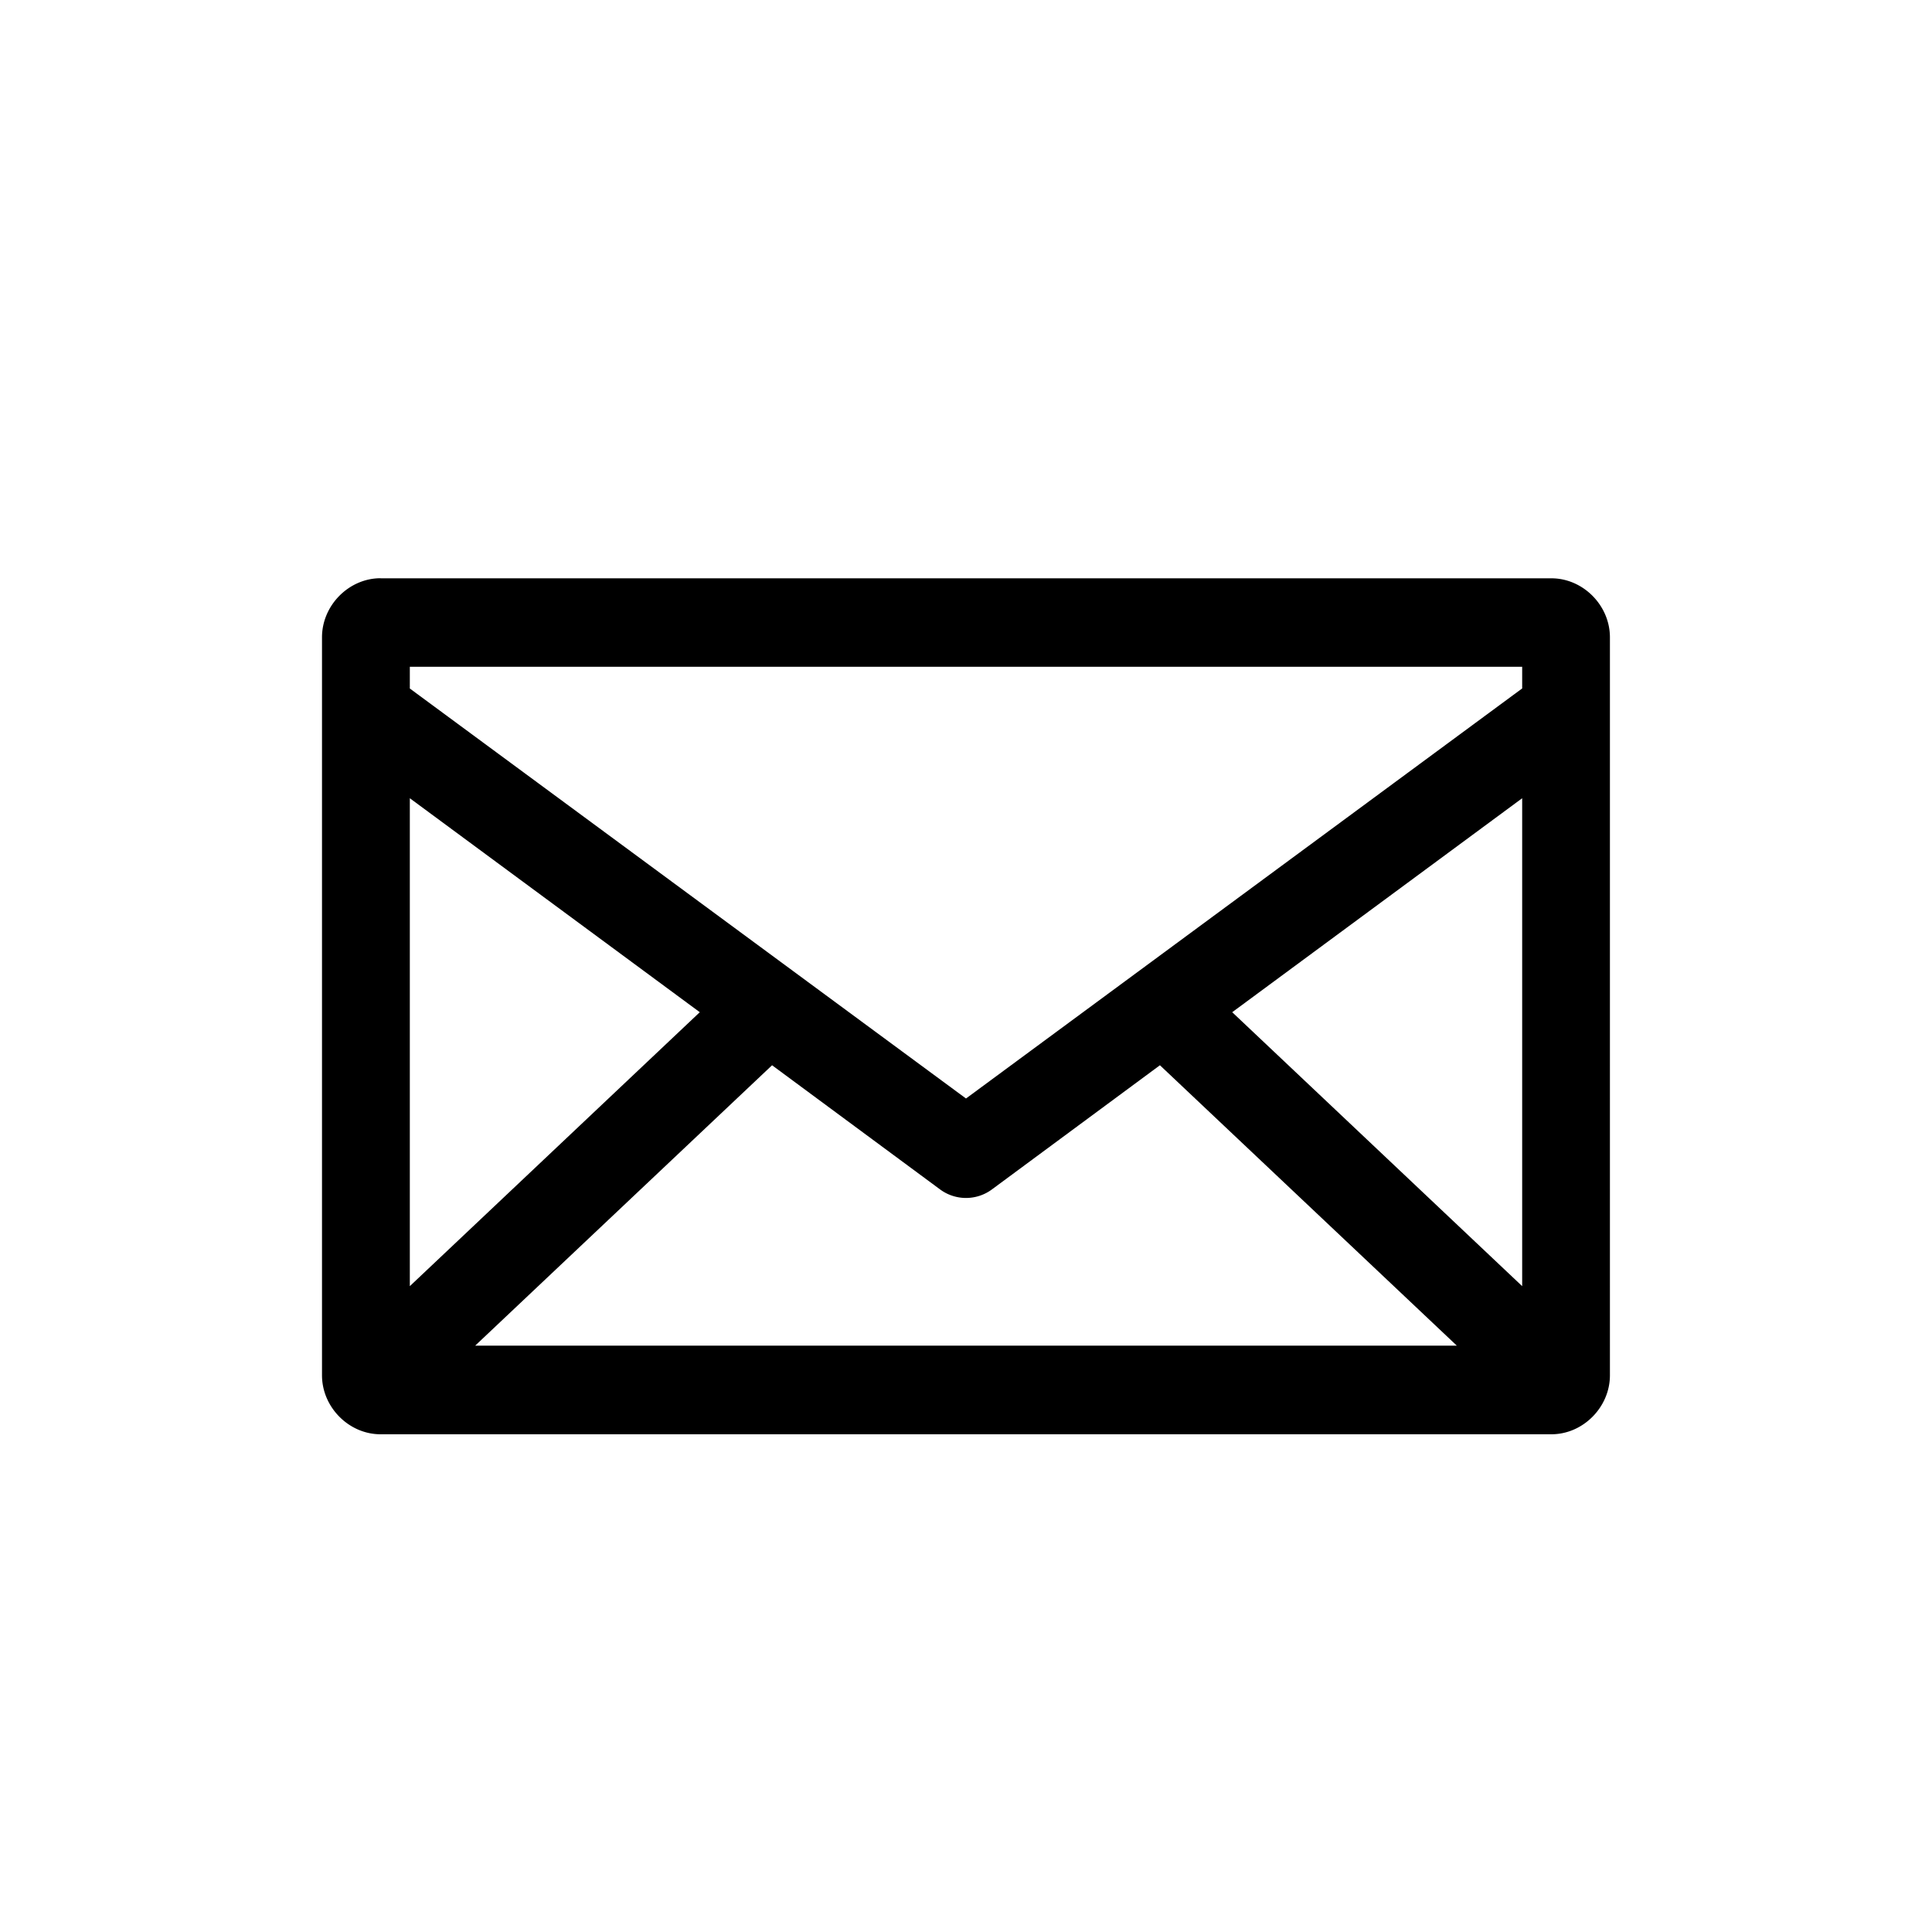 <svg width="24" height="24" xmlns="http://www.w3.org/2000/svg">
  <path d="M4.727 7.183C4.334 7.183 4 7.52 4 7.917v9.167c0 .397.334.733.727.733h14.545c.394 0 .727-.337.727-.733V7.917c0-.397-.334-.733-.727-.733H4.727zm.364 1.1h13.818v.269L12 13.646 5.091 8.553v-.269zm0 1.633l3.602 2.658-3.602 3.403V9.916zm13.818 0v6.061l-3.602-3.403 3.602-2.658zm-9.318 3.317l2.085 1.541a.542.542 0 0 0 .648 0l2.085-1.541 3.688 3.483H5.903l3.688-3.483z" fill-rule="nonzero"/>
</svg>
